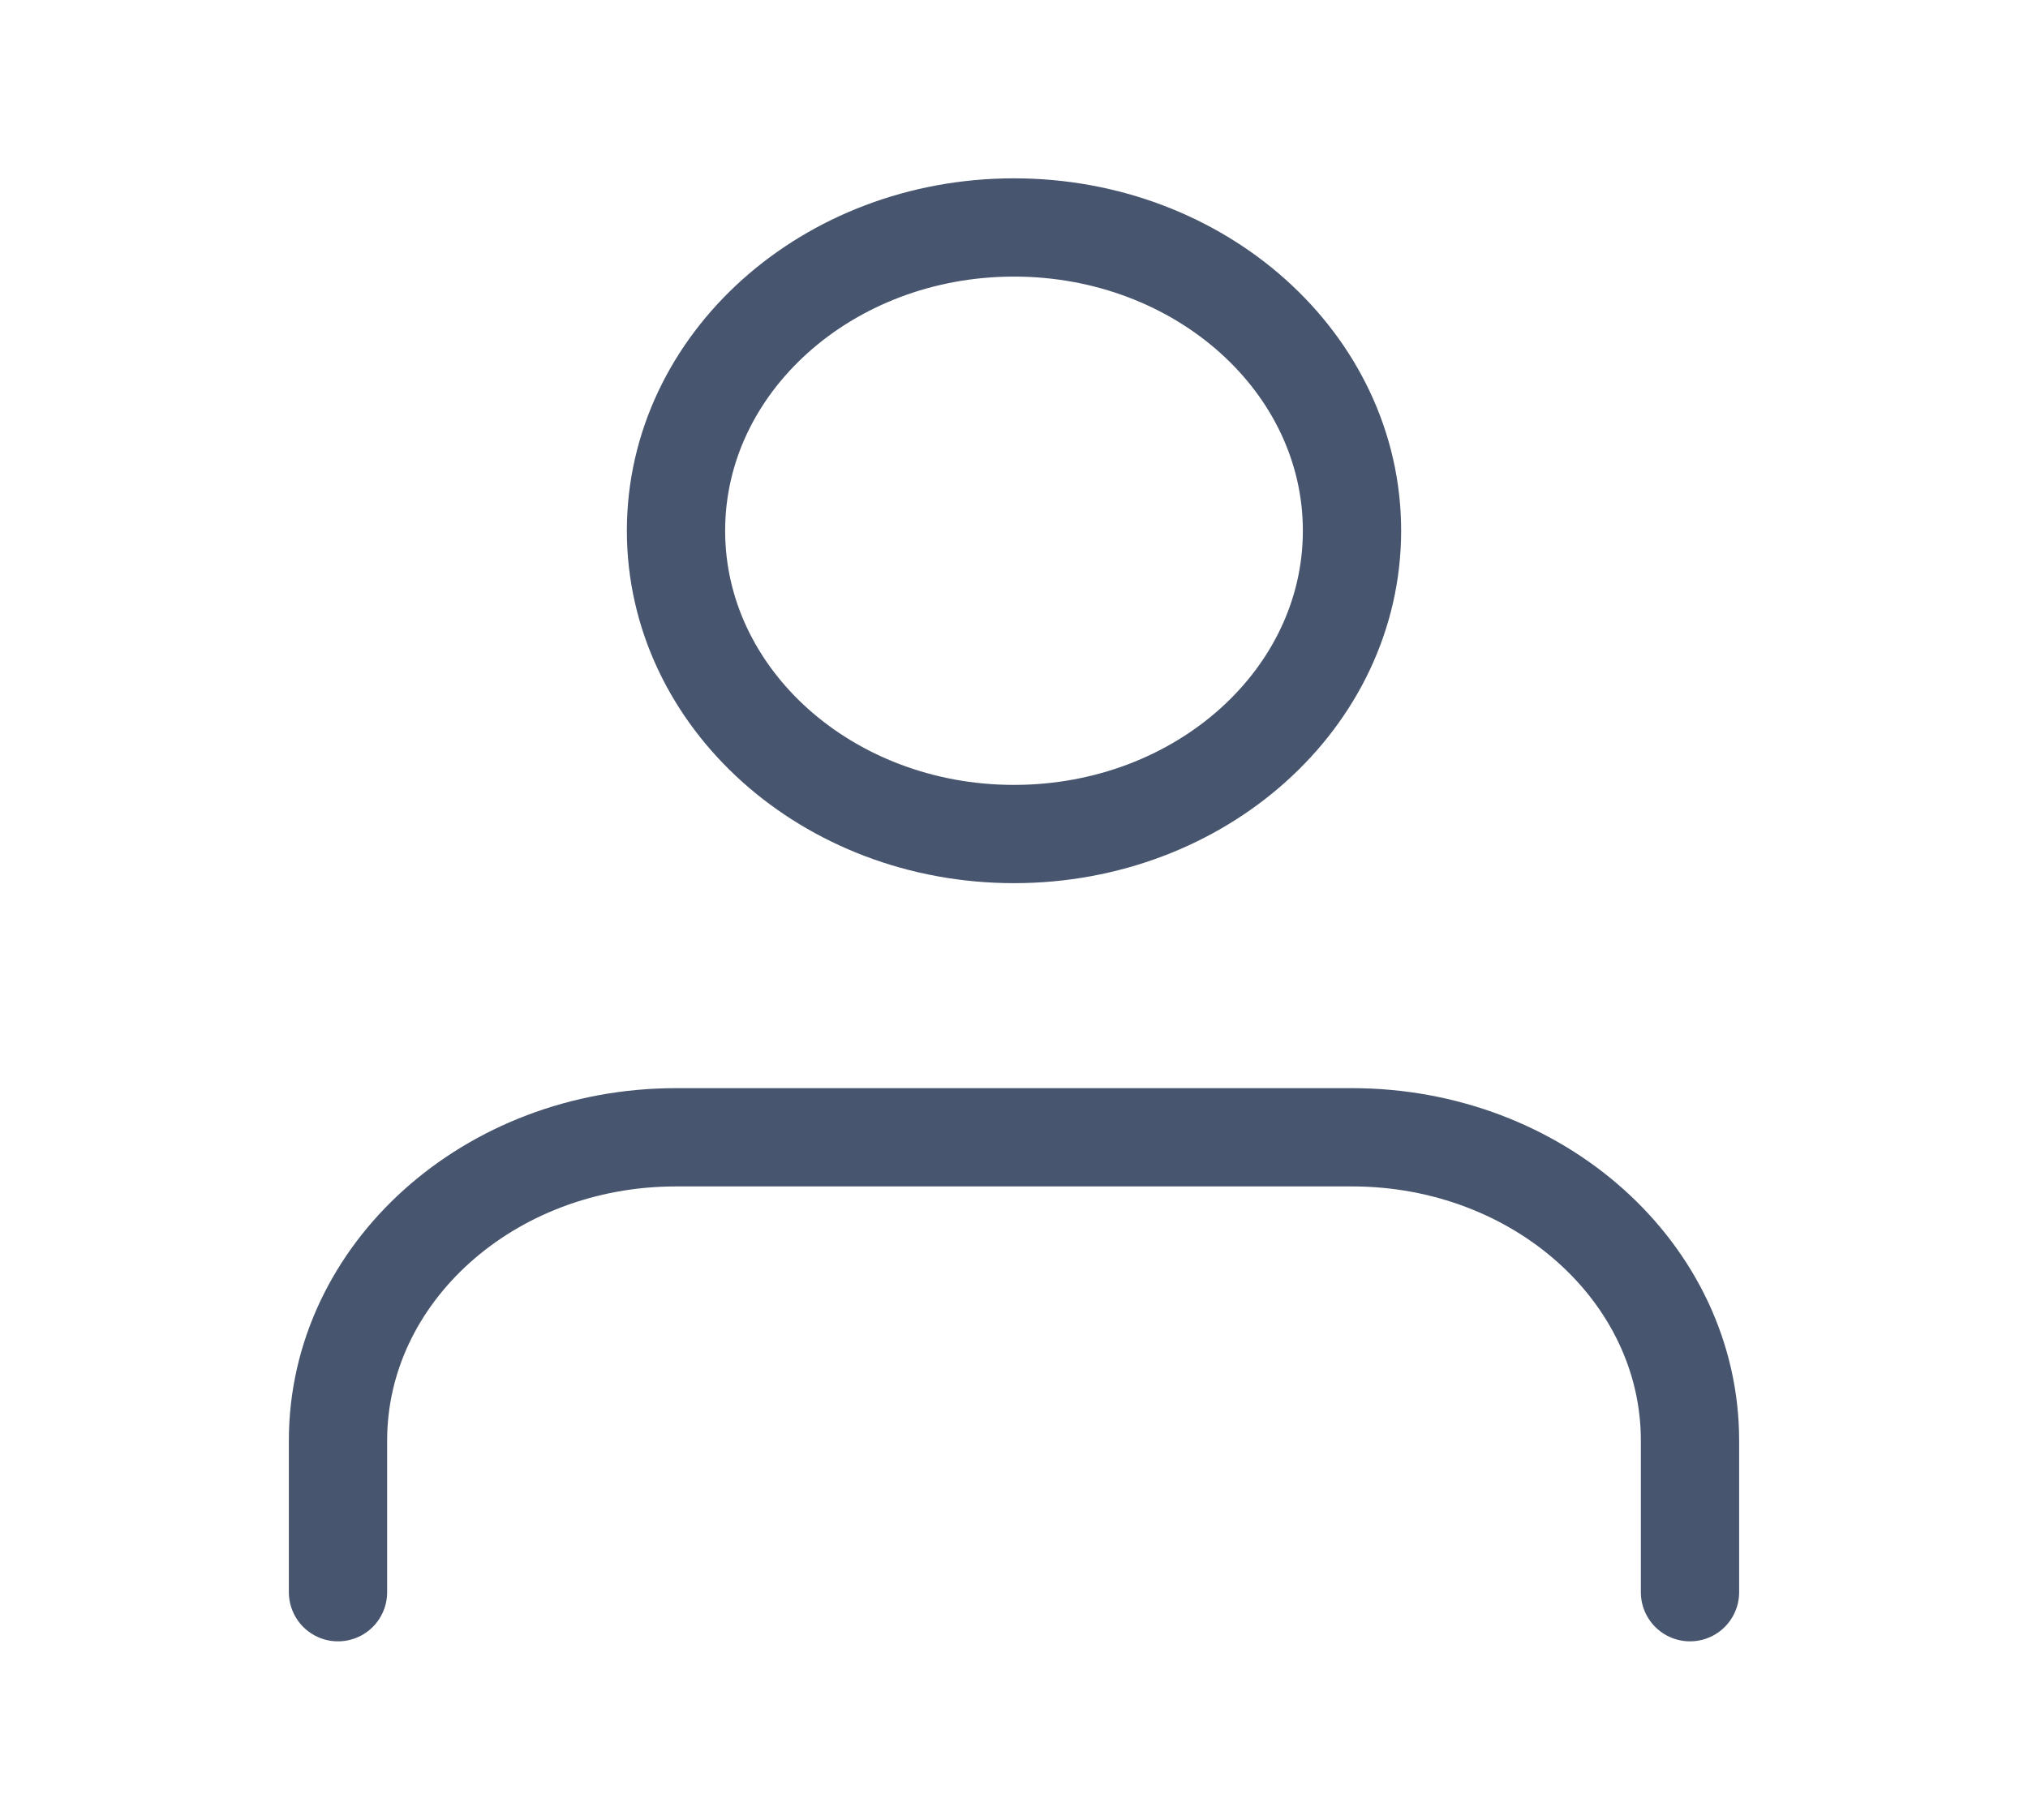 <!-- user -->
<svg xmlns="http://www.w3.org/2000/svg" width="39" height="35">
  <g transform="translate(6.5 4.375)">
    <path d="M 26 26.25 L 26 23.333 C 26 20.112 23.09 17.5 19.5 17.5 L 6.5 17.5 C 2.91 17.5 0 20.112 0 23.333 L 0 26.25" fill="transparent" stroke-width="1.89" stroke="rgb(71, 85, 110)" stroke-linecap="round" stroke-linejoin="round"></path>
    <path d="M 6.5 5.833 C 6.5 2.612 9.41 0 13 0 C 16.59 0 19.5 2.612 19.5 5.833 C 19.5 9.055 16.59 11.667 13 11.667 C 9.41 11.667 6.5 9.055 6.5 5.833 Z" fill="transparent" stroke-width="1.89" stroke="rgb(71, 85, 110)" stroke-linecap="round" stroke-linejoin="round"></path>
  </g>
</svg>